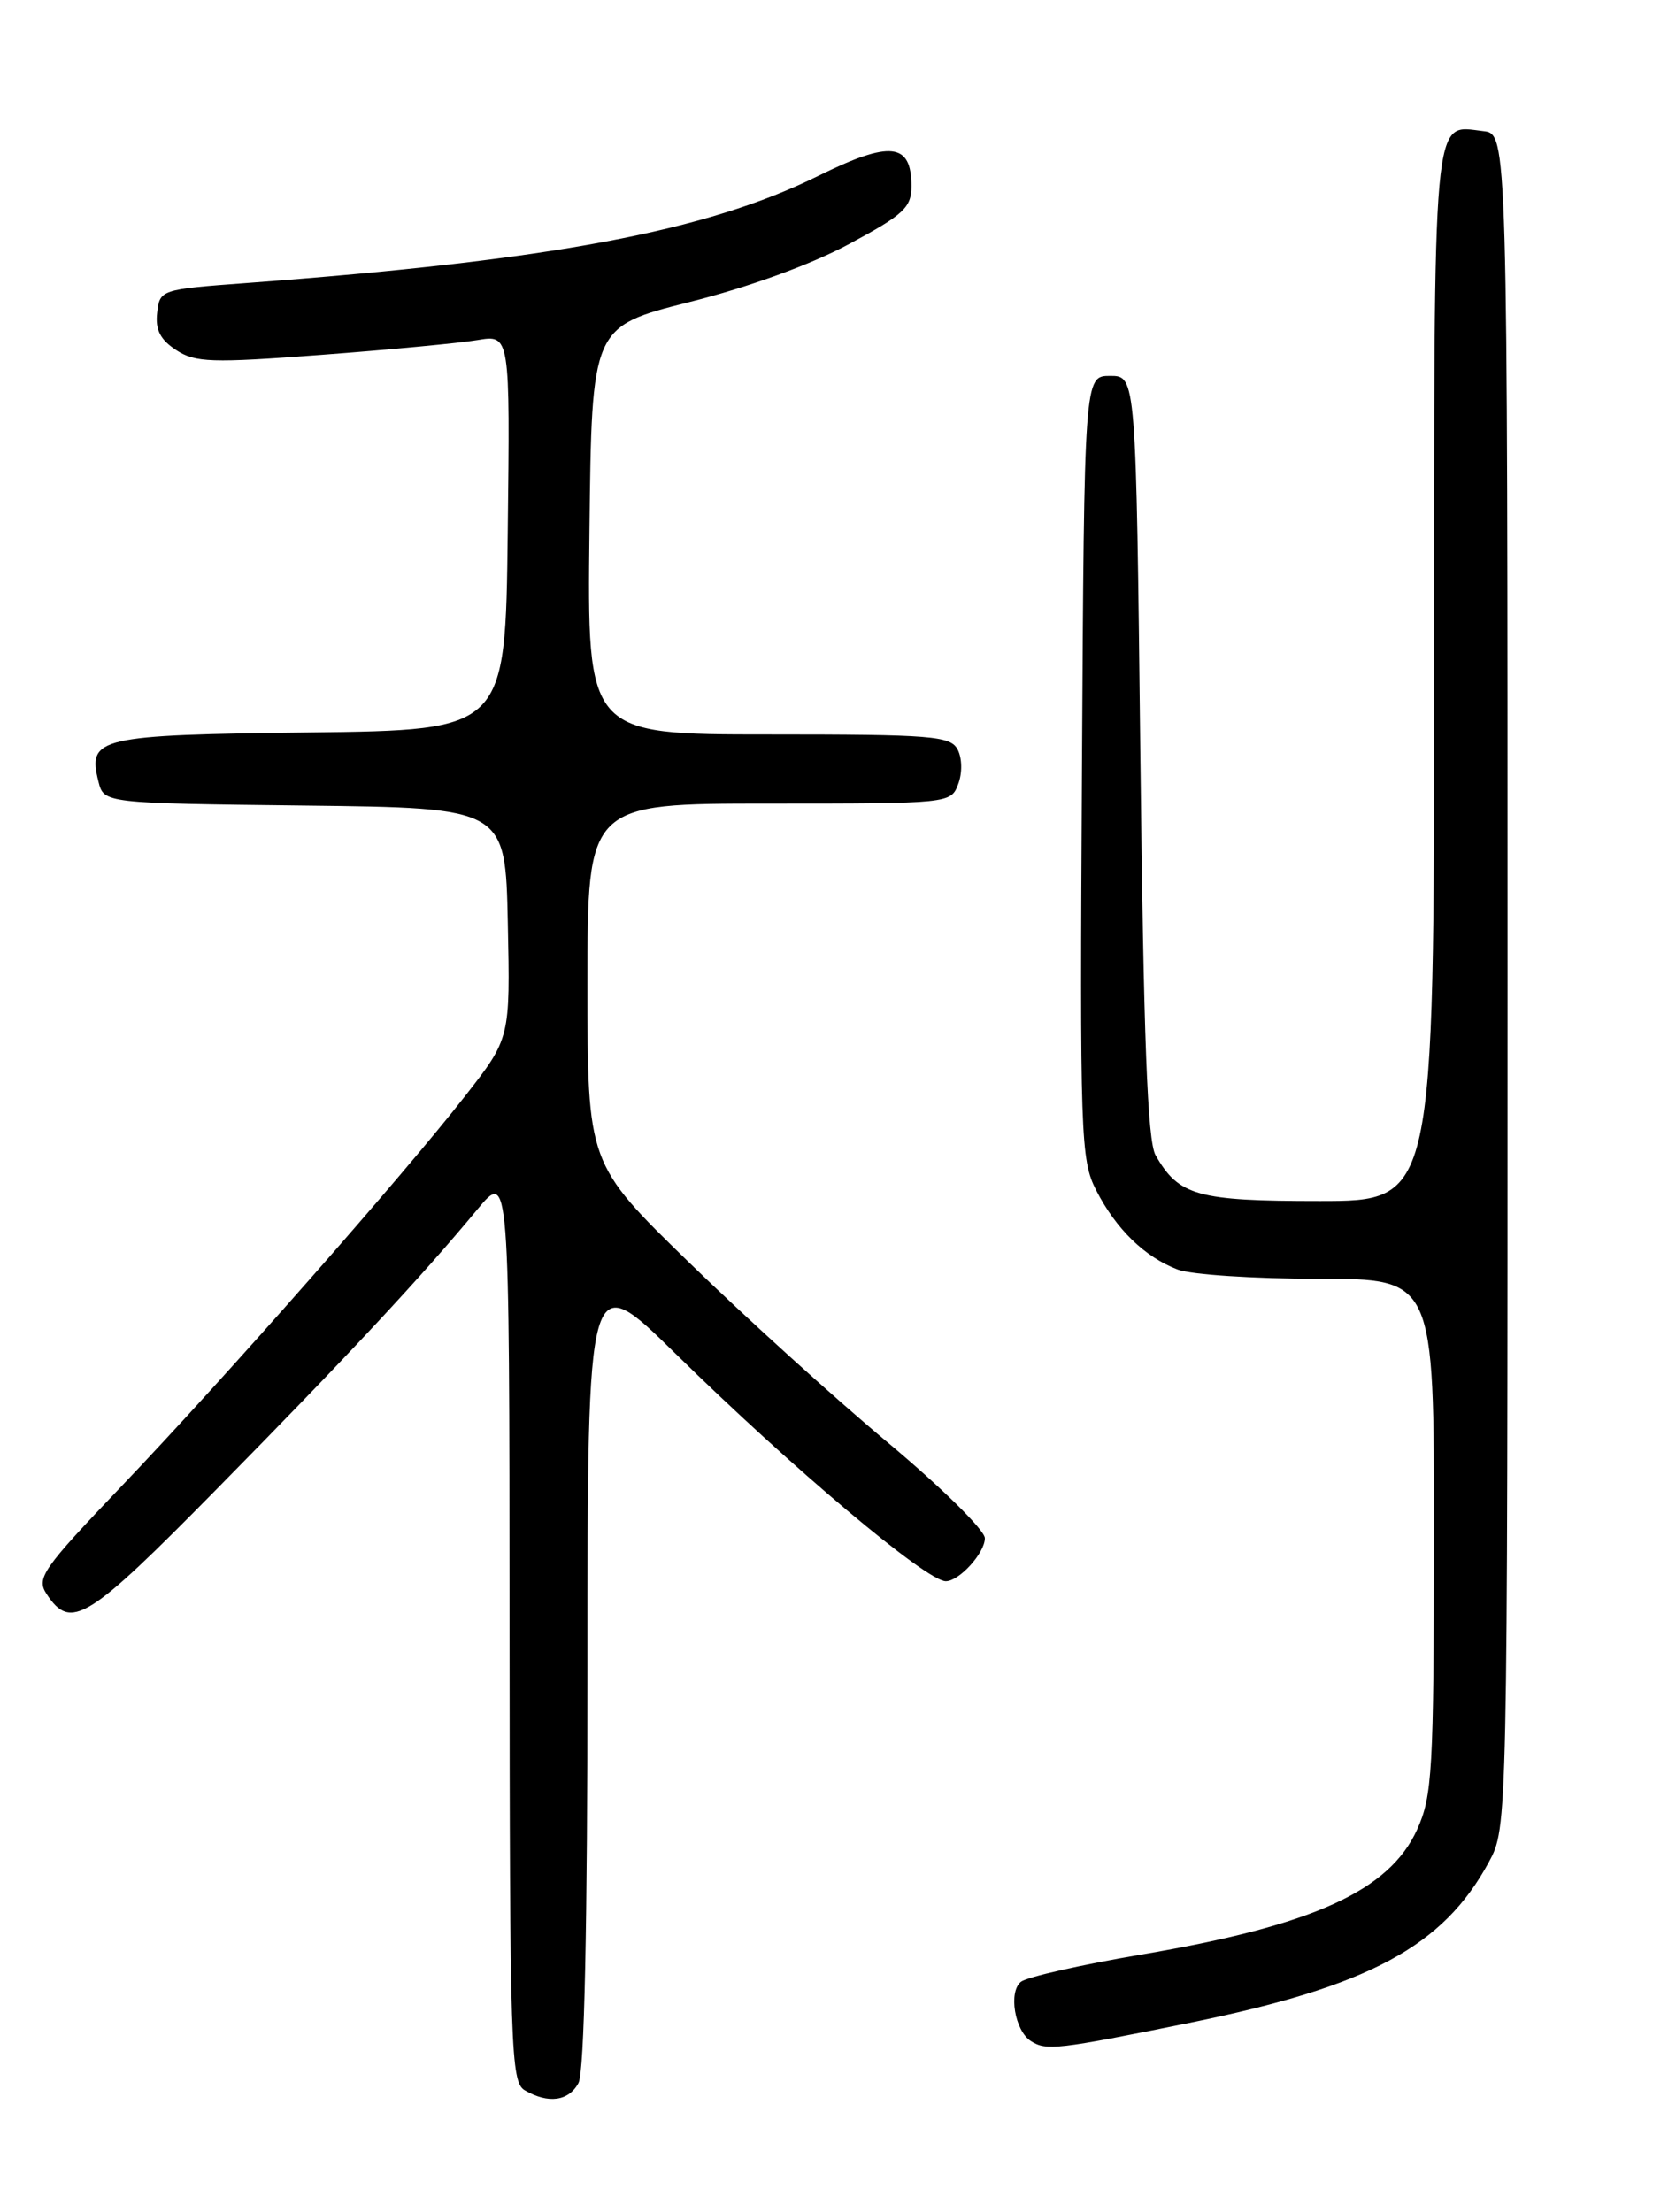 <?xml version="1.0" encoding="UTF-8" standalone="no"?>
<!DOCTYPE svg PUBLIC "-//W3C//DTD SVG 1.1//EN" "http://www.w3.org/Graphics/SVG/1.1/DTD/svg11.dtd" >
<svg xmlns="http://www.w3.org/2000/svg" xmlns:xlink="http://www.w3.org/1999/xlink" version="1.1" viewBox="0 0 194 256">
 <g >
 <path fill="currentColor"
d=" M 66.96 241.07 C 67.64 239.81 68.00 222.86 68.00 192.90 C 68.00 146.66 68.00 146.66 78.25 156.72 C 91.72 169.94 107.24 183.00 109.48 183.00 C 111.03 183.00 114.00 179.73 114.00 178.02 C 114.00 177.10 108.94 172.11 102.75 166.94 C 96.56 161.77 86.21 152.39 79.75 146.10 C 68.00 134.67 68.00 134.67 68.00 113.84 C 68.00 93.00 68.00 93.00 89.03 93.00 C 109.93 93.00 110.07 92.99 110.91 90.75 C 111.40 89.47 111.37 87.75 110.85 86.75 C 110.02 85.17 107.91 85.00 88.95 85.00 C 67.96 85.00 67.96 85.00 68.23 61.41 C 68.50 37.81 68.50 37.81 79.79 34.96 C 86.69 33.23 93.89 30.61 98.29 28.24 C 104.62 24.84 105.50 24.02 105.50 21.54 C 105.50 16.51 103.06 16.24 94.73 20.35 C 81.72 26.78 63.85 30.13 28.50 32.76 C 18.60 33.49 18.50 33.53 18.19 36.19 C 17.96 38.16 18.55 39.31 20.38 40.51 C 22.61 41.97 24.45 42.03 37.19 41.07 C 45.06 40.48 53.20 39.71 55.27 39.36 C 59.04 38.73 59.04 38.73 58.77 61.62 C 58.50 84.50 58.50 84.50 35.86 84.77 C 11.31 85.06 10.11 85.34 11.40 90.47 C 12.03 92.96 12.03 92.96 35.26 93.23 C 58.50 93.50 58.50 93.50 58.78 106.83 C 59.06 120.16 59.06 120.16 53.85 126.83 C 46.58 136.14 26.02 159.48 14.08 171.99 C 4.88 181.63 4.18 182.64 5.40 184.49 C 8.21 188.74 10.07 187.59 25.13 172.29 C 40.16 157.03 48.76 147.81 55.23 140.00 C 58.96 135.50 58.96 135.50 58.98 188.20 C 59.00 237.32 59.12 240.97 60.75 241.92 C 63.47 243.51 65.83 243.18 66.96 241.07 Z  M 137.64 234.12 C 158.47 229.89 167.04 225.29 172.34 215.50 C 174.50 211.50 174.50 211.50 174.50 113.50 C 174.50 15.50 174.50 15.50 171.69 15.18 C 165.75 14.50 166.00 11.69 166.00 78.12 C 166.00 139.00 166.00 139.00 152.72 139.00 C 138.60 139.00 136.44 138.40 133.76 133.70 C 132.82 132.06 132.37 120.23 132.00 87.50 C 131.50 43.50 131.50 43.50 128.50 43.50 C 125.50 43.50 125.50 43.50 125.24 88.77 C 124.99 131.67 125.08 134.23 126.89 137.77 C 129.20 142.27 132.52 145.49 136.32 146.93 C 137.86 147.52 145.18 148.00 152.57 148.00 C 166.00 148.00 166.00 148.00 165.98 177.75 C 165.96 204.92 165.79 207.87 164.04 211.73 C 160.81 218.84 151.98 222.85 132.11 226.21 C 125.18 227.38 118.91 228.80 118.19 229.35 C 116.70 230.49 117.45 235.03 119.33 236.22 C 121.11 237.36 122.39 237.21 137.64 234.12 Z "/>
</g>
</svg>
